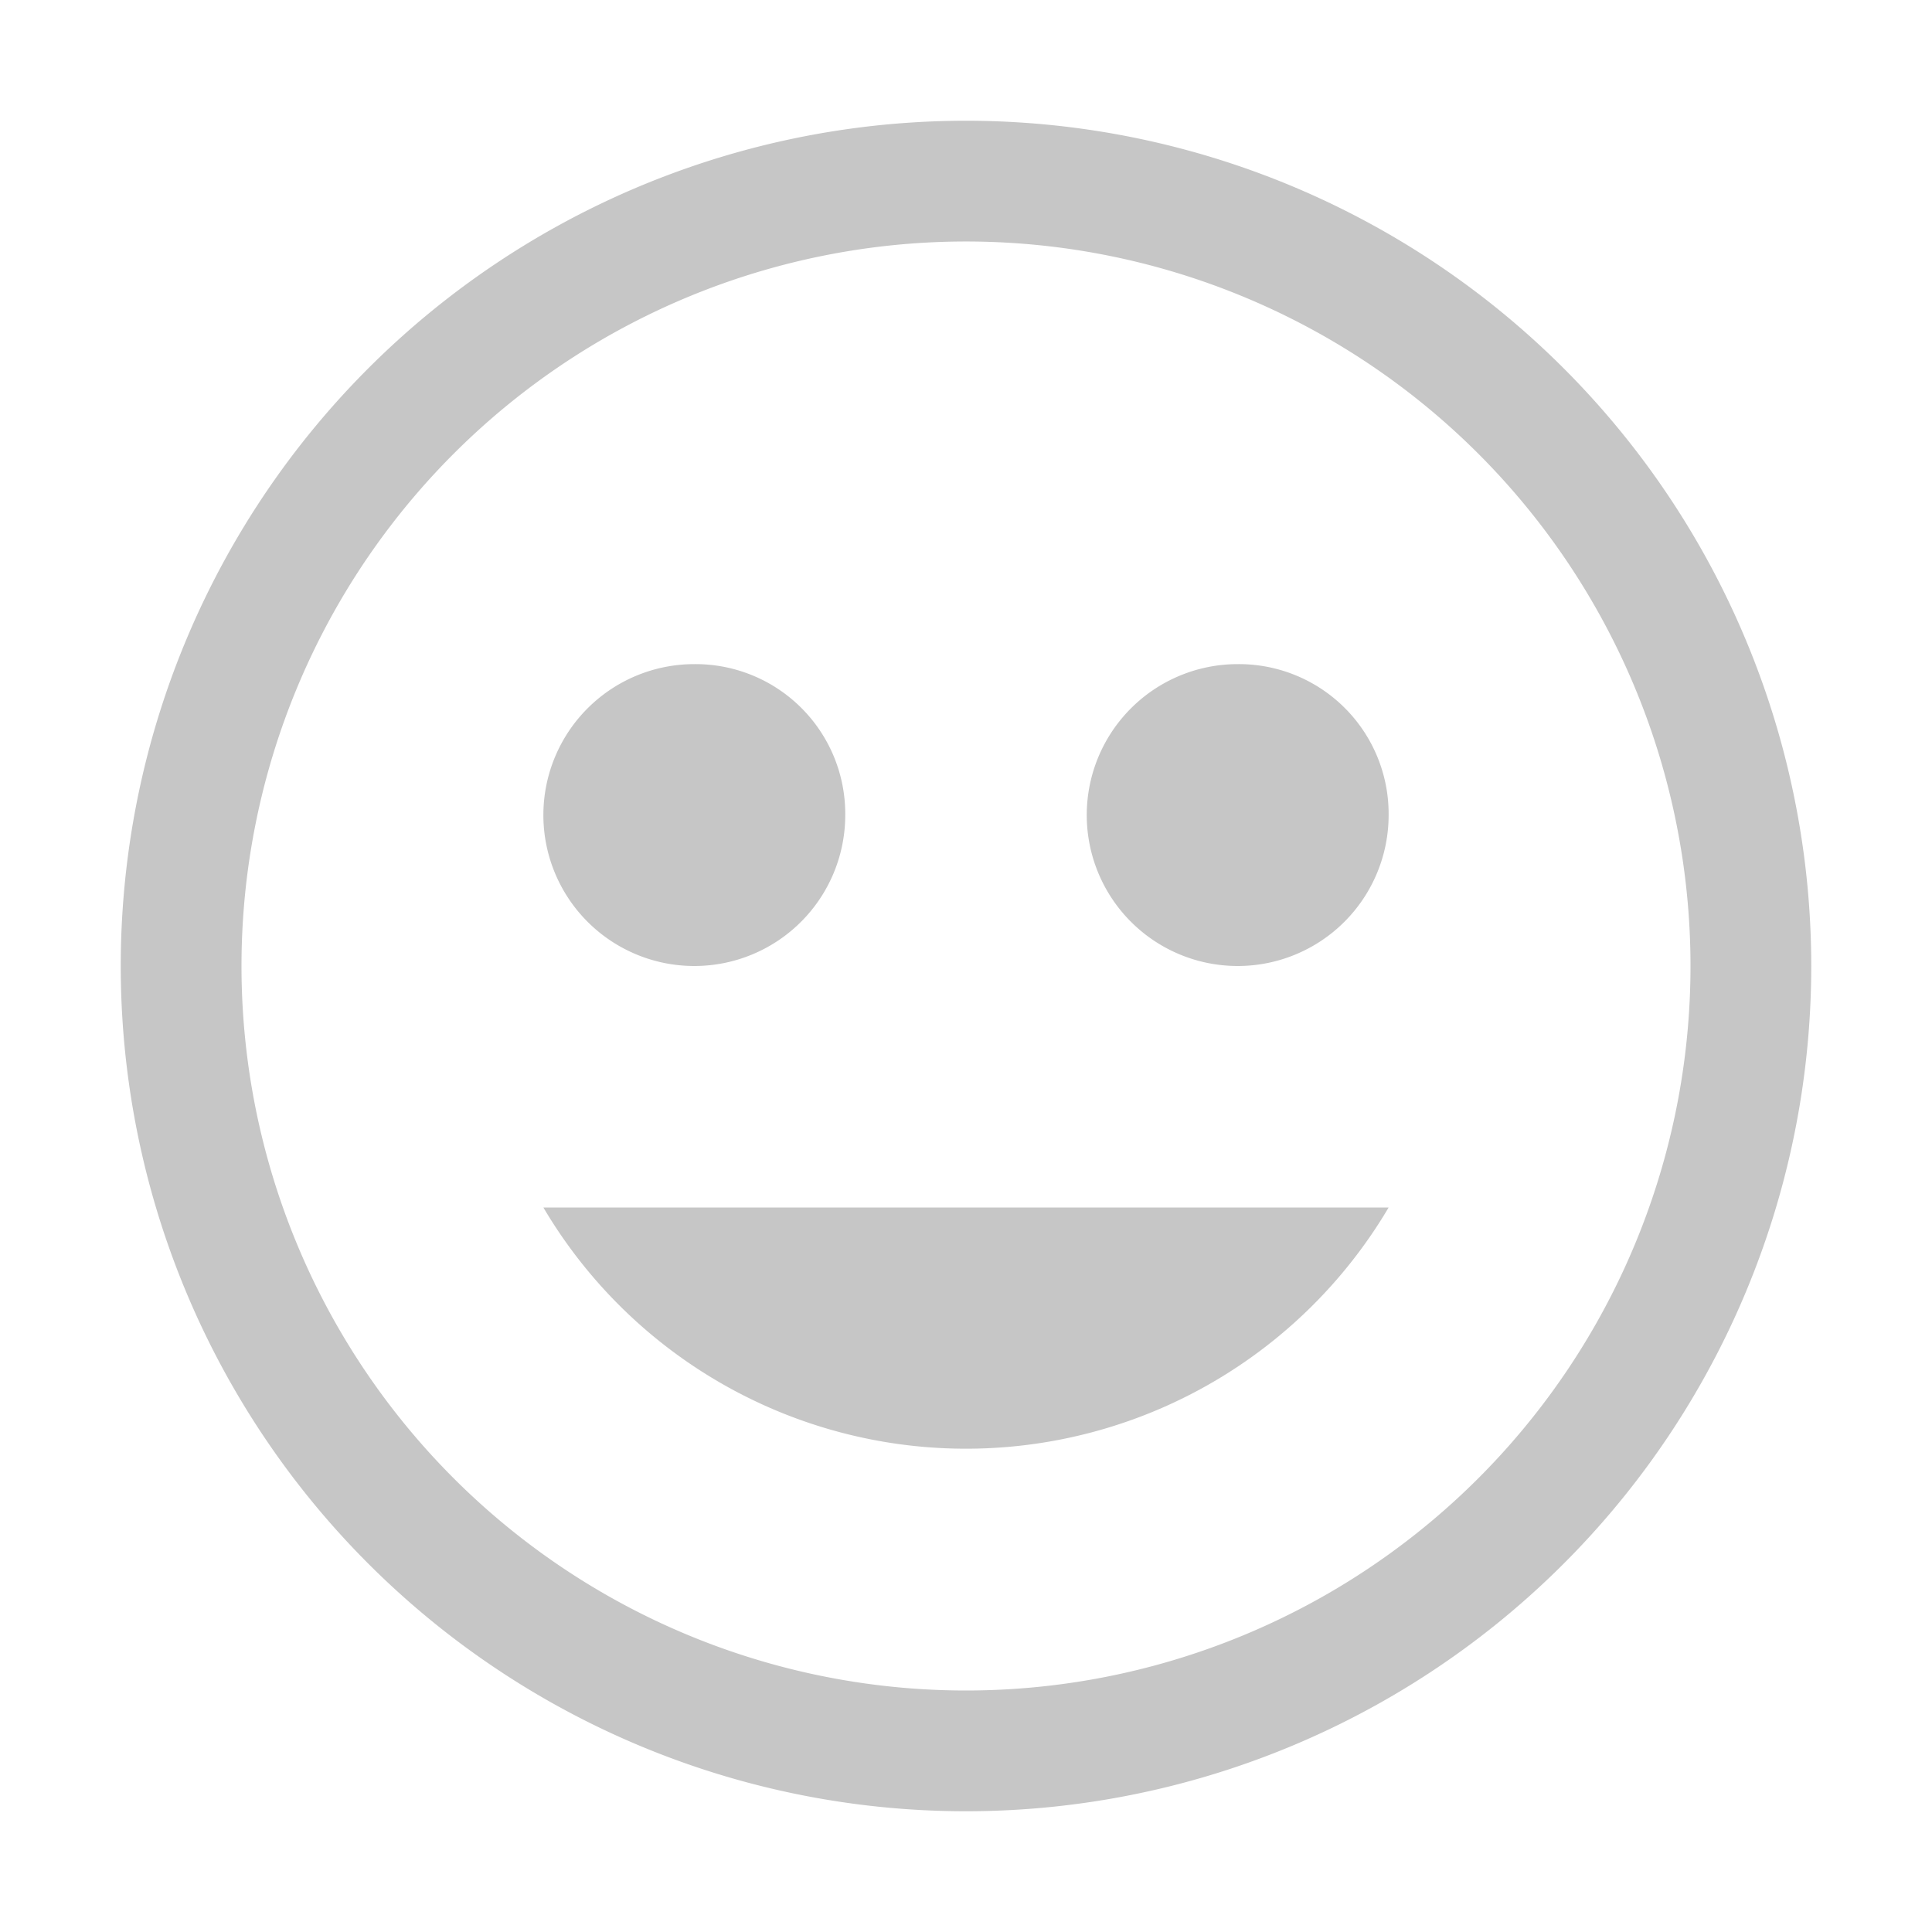 <svg id="icon" xmlns="http://www.w3.org/2000/svg" viewBox="0 0 32 32">
    <defs>
        <style>
            .cls-1 {
                fill: none;
                /* stroke: white */
            }

            path {
                fill: #c6c6c6
            }
        </style>
    </defs>
    <title>face--activated</title>
    <path d="M16,2A14,14,0,1,0,30,16,14,14,0,0,0,16,2Zm0,26A12,12,0,1,1,28,16,12,12,0,0,1,16,28Z"
        transform="translate(0)" />
    <path d="M11.5,11A2.5,2.5,0,1,0,14,13.5,2.48,2.48,0,0,0,11.5,11Z" transform="translate(0)" />
    <path d="M20.5,11A2.5,2.5,0,1,0,23,13.5,2.48,2.48,0,0,0,20.5,11Z" transform="translate(0)" />
    <path d="M9,20a8.13,8.13,0,0,0,14,0Z" transform="translate(0)" />
    <rect id="_Transparent_Rectangle_" data-name="&lt;Transparent Rectangle&gt;" class="cls-1" width="32" height="32" />
</svg>